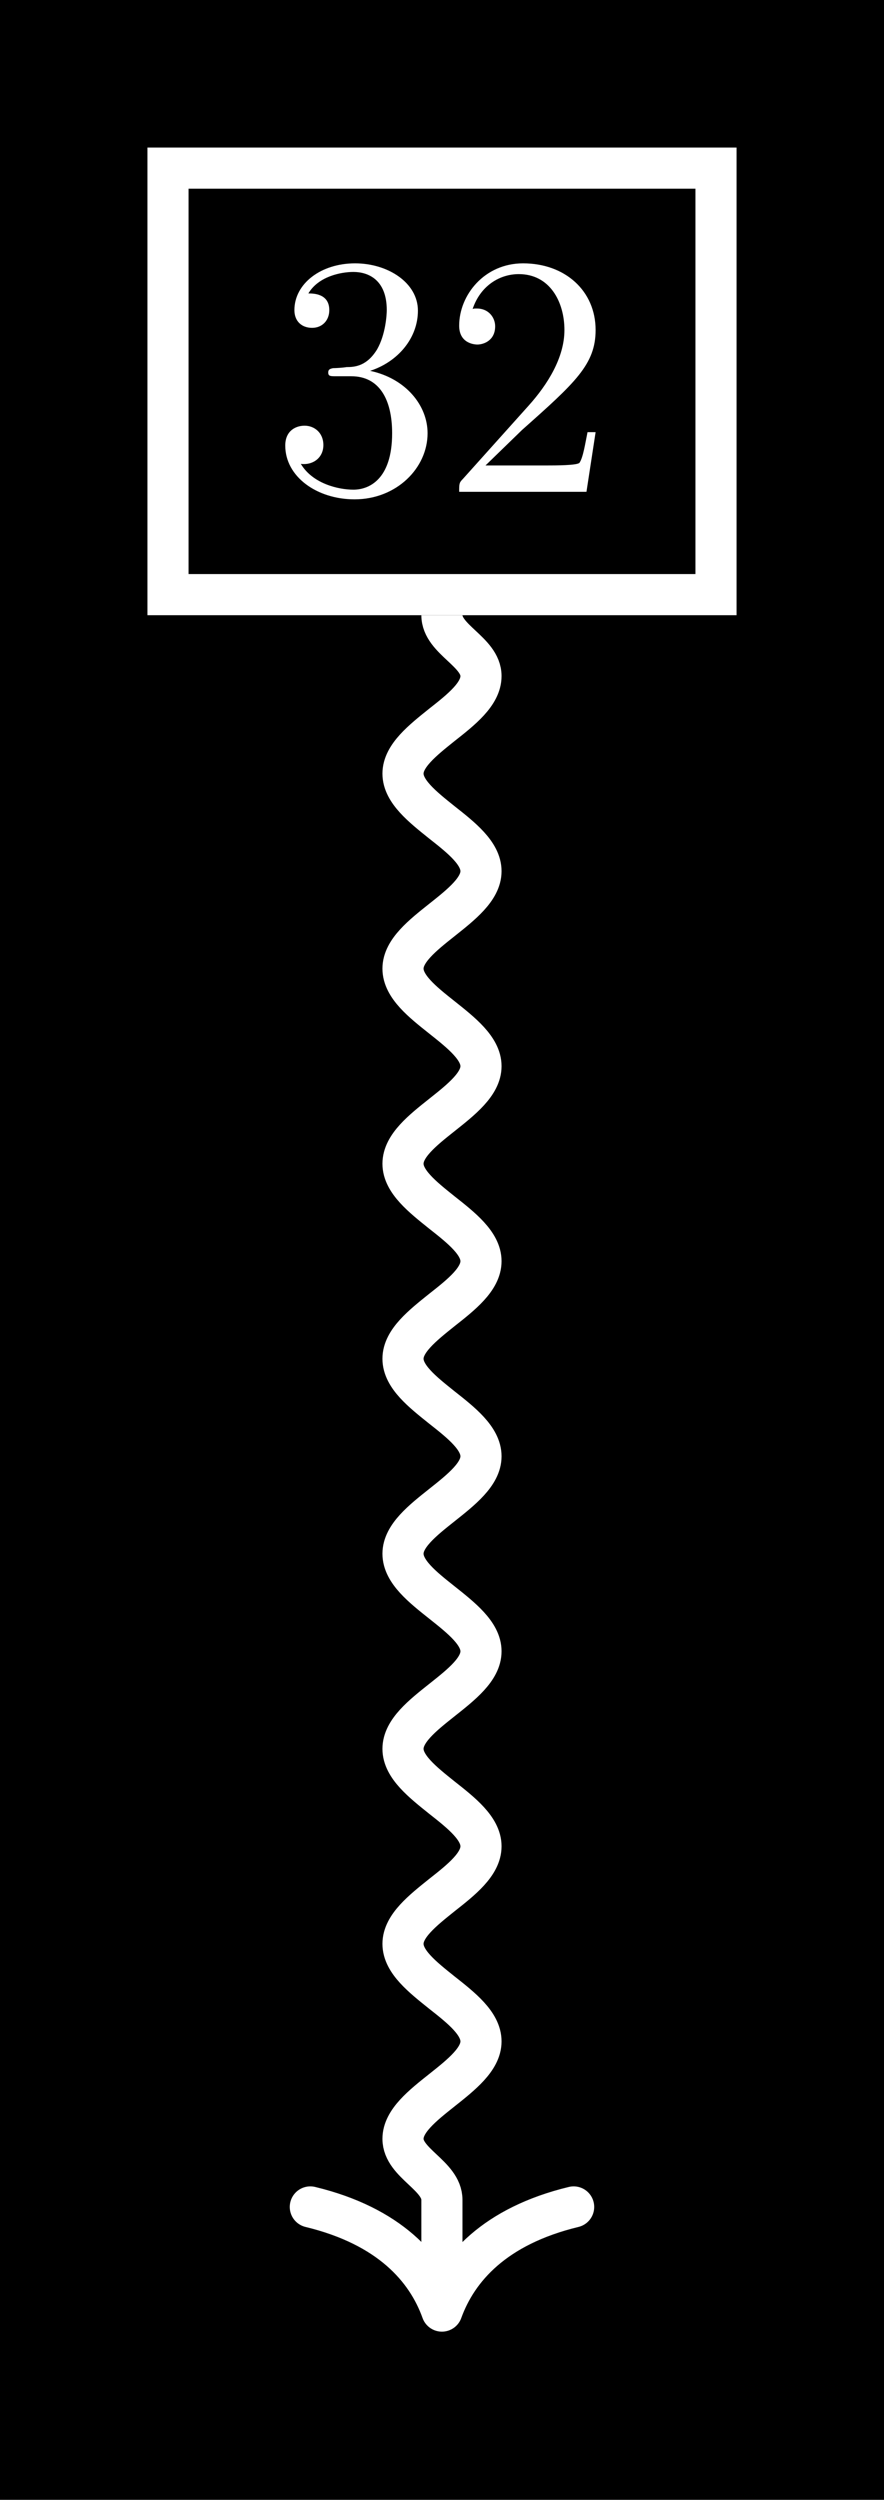 <?xml version="1.0" encoding="UTF-8"?>
<svg xmlns="http://www.w3.org/2000/svg" xmlns:xlink="http://www.w3.org/1999/xlink" width="25.715pt" height="72.666pt" viewBox="0 0 25.715 72.666" version="1.1">
<rect x="0" y="0" width="25.715" height="72.666" fill="#808080" stroke="none"/>
<defs>
<g>
<symbol overflow="visible" id="glyph0-0">
<path style="stroke:none;" d=""/>
</symbol>
<symbol overflow="visible" id="glyph0-1">
<path style="stroke:none;" d="M 2.891 -3.516 C 3.703 -3.781 4.281 -4.469 4.281 -5.266 C 4.281 -6.078 3.406 -6.641 2.453 -6.641 C 1.453 -6.641 0.688 -6.047 0.688 -5.281 C 0.688 -4.953 0.906 -4.766 1.203 -4.766 C 1.5 -4.766 1.703 -4.984 1.703 -5.281 C 1.703 -5.766 1.234 -5.766 1.094 -5.766 C 1.391 -6.266 2.047 -6.391 2.406 -6.391 C 2.828 -6.391 3.375 -6.172 3.375 -5.281 C 3.375 -5.156 3.344 -4.578 3.094 -4.141 C 2.797 -3.656 2.453 -3.625 2.203 -3.625 C 2.125 -3.609 1.891 -3.594 1.812 -3.594 C 1.734 -3.578 1.672 -3.562 1.672 -3.469 C 1.672 -3.359 1.734 -3.359 1.906 -3.359 L 2.344 -3.359 C 3.156 -3.359 3.531 -2.688 3.531 -1.703 C 3.531 -0.344 2.844 -0.062 2.406 -0.062 C 1.969 -0.062 1.219 -0.234 0.875 -0.812 C 1.219 -0.766 1.531 -0.984 1.531 -1.359 C 1.531 -1.719 1.266 -1.922 0.984 -1.922 C 0.734 -1.922 0.422 -1.781 0.422 -1.344 C 0.422 -0.438 1.344 0.219 2.438 0.219 C 3.656 0.219 4.562 -0.688 4.562 -1.703 C 4.562 -2.516 3.922 -3.297 2.891 -3.516 Z M 2.891 -3.516 "/>
</symbol>
<symbol overflow="visible" id="glyph0-2">
<path style="stroke:none;" d="M 1.266 -0.766 L 2.328 -1.797 C 3.875 -3.172 4.469 -3.703 4.469 -4.703 C 4.469 -5.844 3.578 -6.641 2.359 -6.641 C 1.234 -6.641 0.5 -5.719 0.5 -4.828 C 0.5 -4.281 1 -4.281 1.031 -4.281 C 1.203 -4.281 1.547 -4.391 1.547 -4.812 C 1.547 -5.062 1.359 -5.328 1.016 -5.328 C 0.938 -5.328 0.922 -5.328 0.891 -5.312 C 1.109 -5.969 1.656 -6.328 2.234 -6.328 C 3.141 -6.328 3.562 -5.516 3.562 -4.703 C 3.562 -3.906 3.078 -3.125 2.516 -2.5 L 0.609 -0.375 C 0.5 -0.266 0.5 -0.234 0.5 0 L 4.203 0 L 4.469 -1.734 L 4.234 -1.734 C 4.172 -1.438 4.109 -1 4 -0.844 C 3.938 -0.766 3.281 -0.766 3.062 -0.766 Z M 1.266 -0.766 "/>
</symbol>
</g>
<clipPath id="clip1">
  <path d="M 0 0 L 25.715 0 L 25.715 72.664 L 0 72.664 Z M 0 0 "/>
</clipPath>
<clipPath id="clip2">
  <path d="M 0 0 L 25.715 0 L 25.715 72.664 L 0 72.664 Z M 0 0 "/>
</clipPath>
</defs>
<g id="surface1">
<g clip-path="url(#clip1)" clip-rule="nonzero">
<path style=" stroke:none;fill-rule:nonzero;fill:rgb(0%,0%,0%);fill-opacity:1;" d="M 0 72.668 L 0 0 L 25.715 0 L 25.715 72.668 Z M 0 72.668 "/>
</g>
<path style="fill:none;stroke-width:1.196;stroke-linecap:butt;stroke-linejoin:miter;stroke:rgb(100%,100%,100%);stroke-opacity:1;stroke-miterlimit:10;" d="M -7.97 50.494 L 7.971 50.494 L 7.971 62.892 L -7.97 62.892 Z M -7.97 50.494 " transform="matrix(1,0,0,-1,12.857,67.779)"/>
<g style="fill:rgb(100%,100%,100%);fill-opacity:1;">
  <use xlink:href="#glyph0-1" x="7.876" y="14.296"/>
  <use xlink:href="#glyph0-2" x="12.857" y="14.296"/>
</g>
<g clip-path="url(#clip2)" clip-rule="nonzero">
<path style="fill:none;stroke-width:1.196;stroke-linecap:butt;stroke-linejoin:miter;stroke:rgb(100%,100%,100%);stroke-opacity:1;stroke-miterlimit:10;" d="M -0.002 49.896 C -0.002 49.189 1.135 48.834 1.135 48.127 C 1.135 47.607 0.569 47.158 -0.002 46.709 C -0.568 46.256 -1.134 45.806 -1.134 45.291 C -1.134 44.775 -0.568 44.326 -0.002 43.873 C 0.569 43.424 1.135 42.974 1.135 42.455 C 1.135 41.939 0.569 41.49 -0.002 41.037 C -0.568 40.588 -1.134 40.138 -1.134 39.623 C -1.134 39.103 -0.568 38.654 -0.002 38.205 C 0.569 37.752 1.135 37.302 1.135 36.787 C 1.135 36.271 0.569 35.822 -0.002 35.369 C -0.568 34.92 -1.134 34.47 -1.134 33.951 C -1.134 33.435 -0.568 32.986 -0.002 32.533 C 0.569 32.084 1.135 31.634 1.135 31.119 C 1.135 30.599 0.569 30.15 -0.002 29.701 C -0.568 29.248 -1.134 28.799 -1.134 28.283 C -1.134 27.763 -0.568 27.318 -0.002 26.865 C 0.569 26.416 1.135 25.966 1.135 25.447 C 1.135 24.931 0.569 24.482 -0.002 24.029 C -0.568 23.58 -1.134 23.131 -1.134 22.615 C -1.134 22.095 -0.568 21.646 -0.002 21.197 C 0.569 20.744 1.135 20.295 1.135 19.779 C 1.135 19.259 0.569 18.814 -0.002 18.361 C -0.568 17.912 -1.134 17.463 -1.134 16.943 C -1.134 16.427 -0.568 15.978 -0.002 15.525 C 0.569 15.076 1.135 14.627 1.135 14.111 C 1.135 13.591 0.569 13.142 -0.002 12.693 C -0.568 12.24 -1.134 11.791 -1.134 11.275 C -1.134 10.756 -0.568 10.31 -0.002 9.857 C 0.569 9.408 1.135 8.959 1.135 8.439 C 1.135 7.924 0.569 7.474 -0.002 7.021 C -0.568 6.572 -1.134 6.123 -1.134 5.607 C -1.134 4.896 -0.002 4.541 -0.002 3.834 L -0.002 1.197 " transform="matrix(1,0,0,-1,12.857,67.779)"/>
</g>
<path style="fill:none;stroke-width:1.196;stroke-linecap:round;stroke-linejoin:round;stroke:rgb(100%,100%,100%);stroke-opacity:1;stroke-miterlimit:10;" d="M -3.029 3.83 C -2.474 1.534 -1.244 0.448 -0.002 -0.002 C -1.244 -0.447 -2.474 -1.533 -3.029 -3.83 " transform="matrix(0,1,1,0,12.857,67.181)"/>
</g>
</svg>
